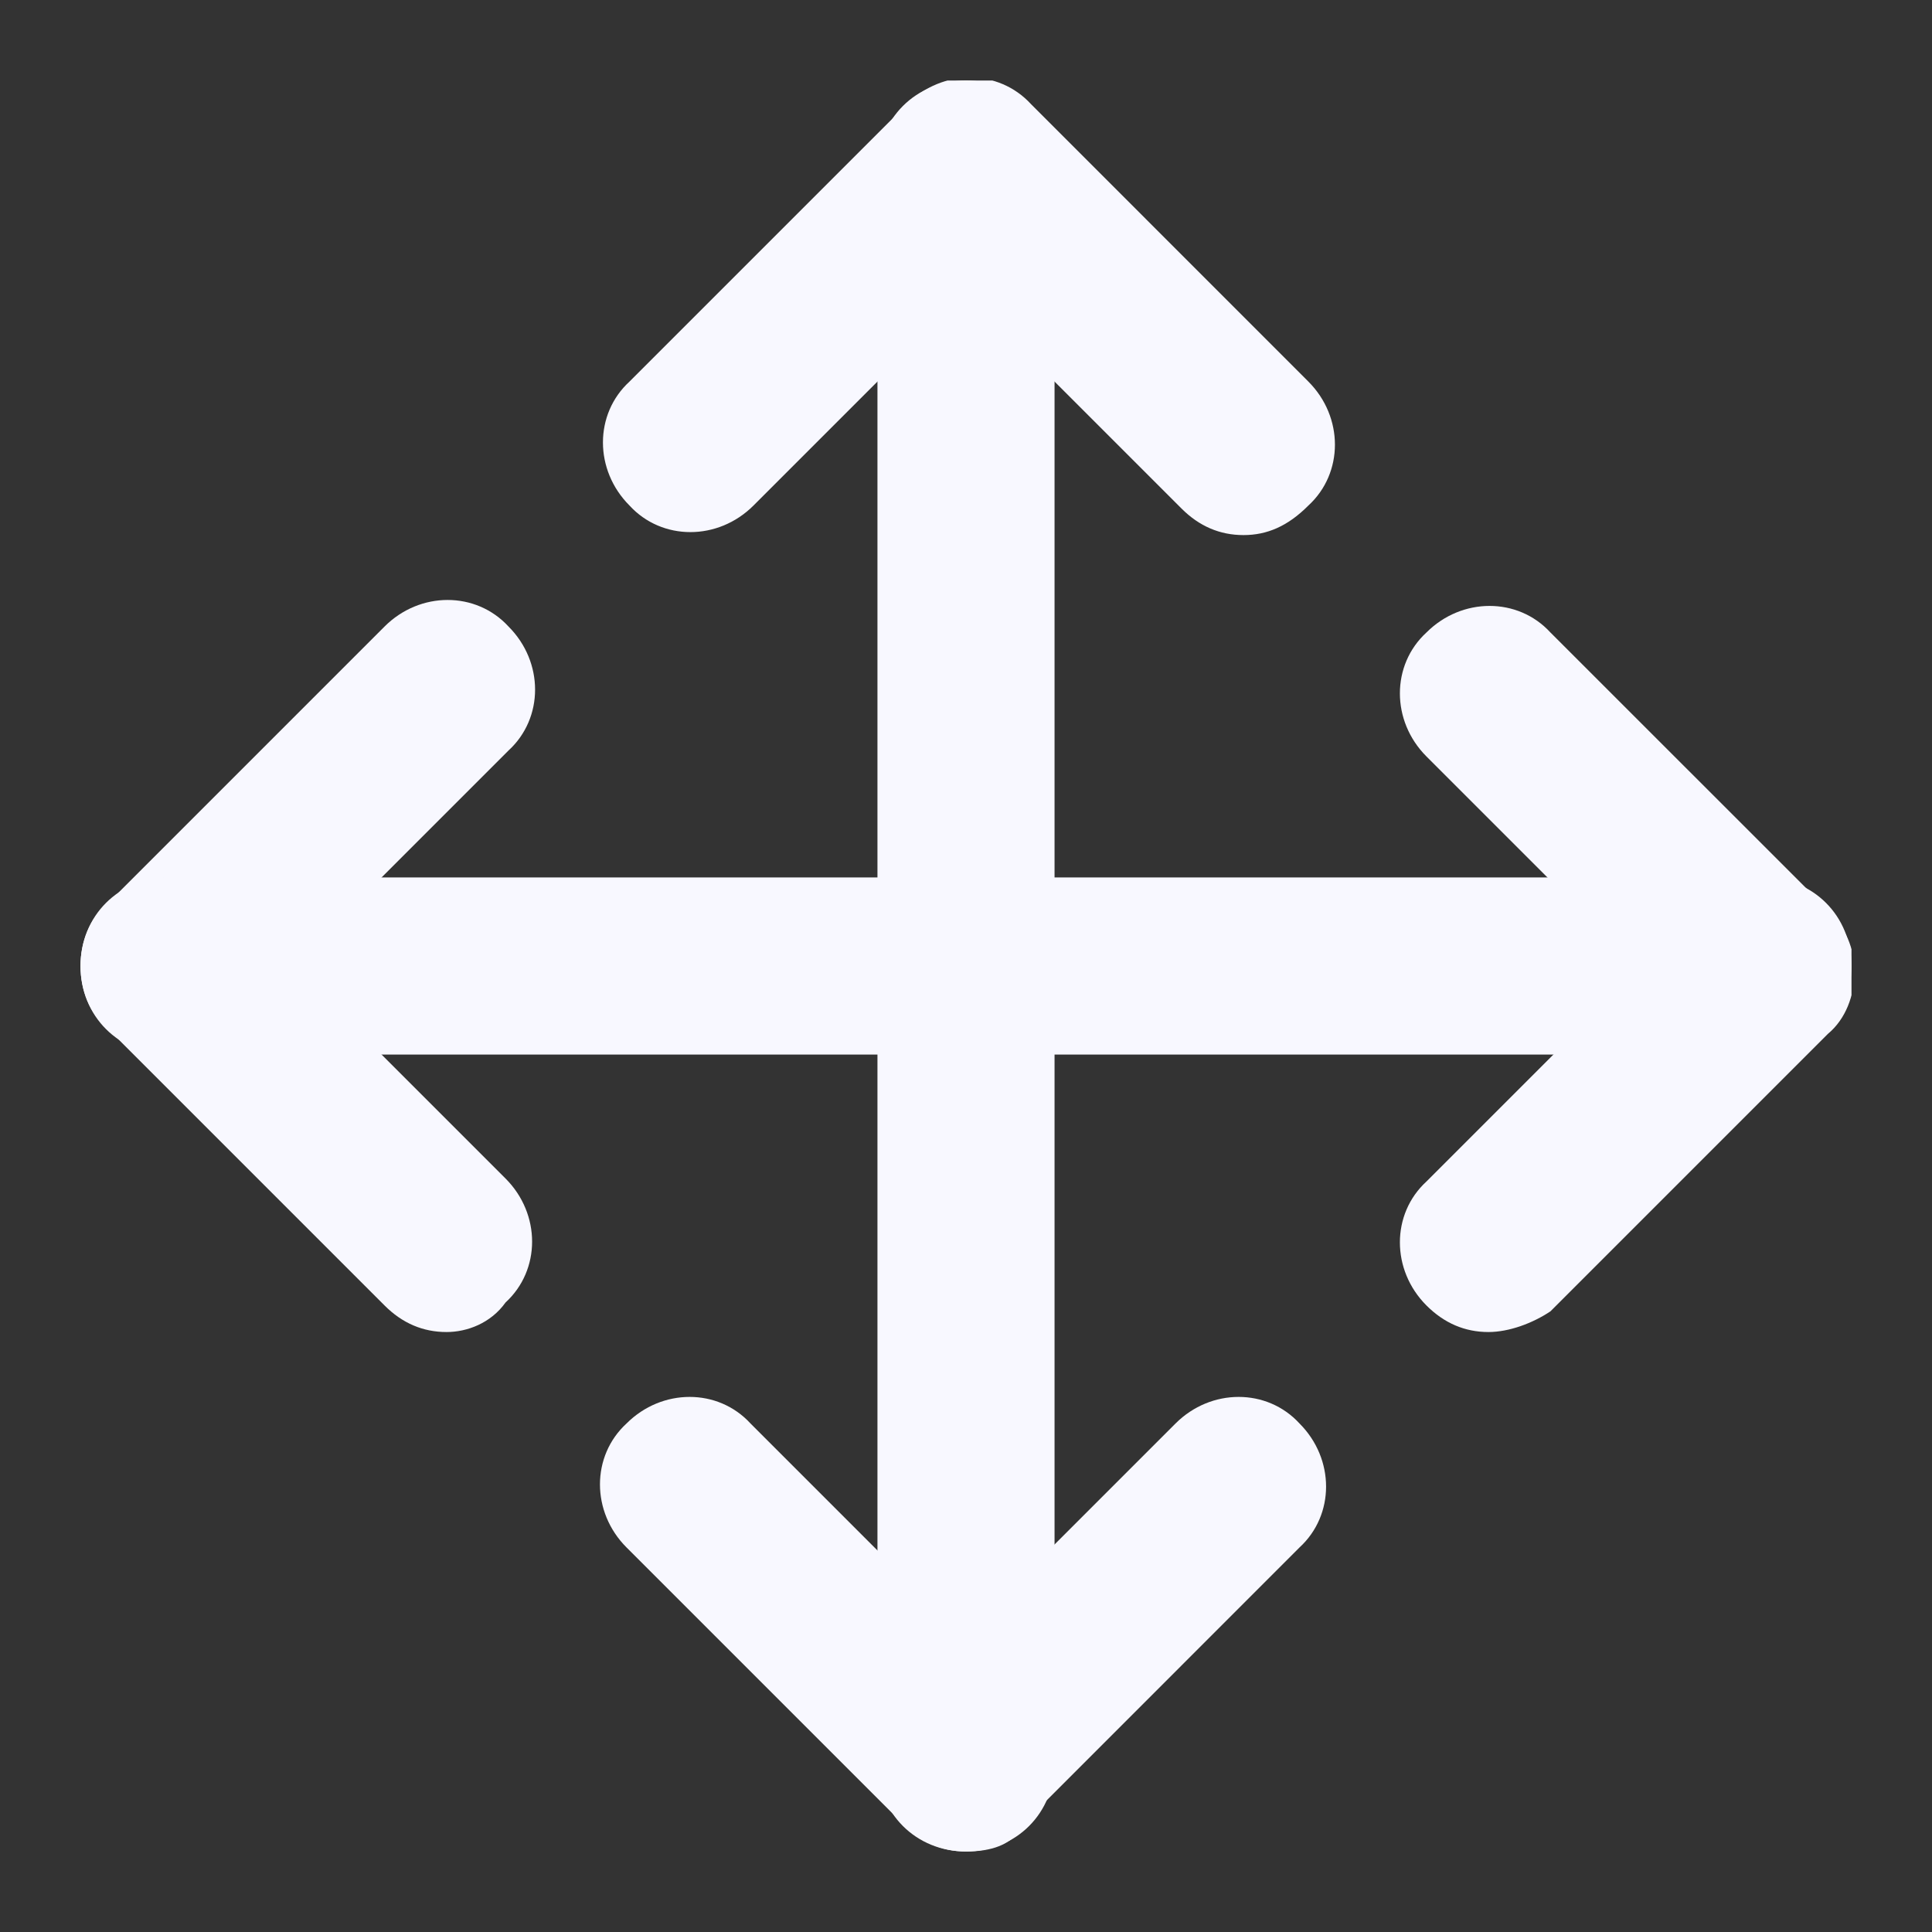 <svg width="24" height="24" viewBox="0 0 24 24" fill="none" xmlns="http://www.w3.org/2000/svg">
<rect x="0" y="0" width="24" height="24" fill="#333333" stroke="none"/>
<g clip-path="url(#clip0)">
<path d="M18.49 16.547C18.197 16.547 17.94 16.437 17.72 16.217C17.28 15.777 17.28 15.08 17.72 14.677L20.36 12.037L17.72 9.397C17.28 8.957 17.28 8.26 17.72 7.857C18.16 7.417 18.857 7.417 19.26 7.857L22.707 11.303C22.927 11.523 23.037 11.78 23.037 12.073C23.037 12.367 22.927 12.66 22.707 12.843L19.26 16.29C19.04 16.437 18.747 16.547 18.49 16.547Z" fill="#F8F8FF"/>
<path d="M5.547 16.547C5.253 16.547 4.997 16.437 4.777 16.217L1.33 12.77C1.11 12.587 1 12.293 1 12C1 11.707 1.11 11.413 1.33 11.23L4.777 7.783C5.217 7.343 5.913 7.343 6.317 7.783C6.757 8.223 6.757 8.92 6.317 9.323L3.64 12L6.28 14.64C6.72 15.08 6.72 15.777 6.28 16.18C6.097 16.437 5.803 16.547 5.547 16.547Z" fill="#F8F8FF"/>
<path d="M21.9 13.1H2.1C1.477 13.1 1 12.623 1 12C1 11.377 1.477 10.9 2.1 10.9H21.9C22.523 10.9 23 11.377 23 12C23 12.623 22.523 13.1 21.9 13.1Z" fill="#F8F8FF"/>
<path d="M15.447 6.647C15.153 6.647 14.897 6.537 14.677 6.317L12 3.64L9.36 6.28C8.92 6.72 8.223 6.72 7.82 6.28C7.38 5.84 7.38 5.143 7.82 4.74L11.267 1.293C11.707 0.853 12.403 0.853 12.807 1.293L16.253 4.74C16.693 5.18 16.693 5.877 16.253 6.28C15.997 6.537 15.74 6.647 15.447 6.647Z" fill="#F8F8FF"/>
<path d="M12 23C11.707 23 11.45 22.89 11.23 22.67L7.783 19.223C7.343 18.783 7.343 18.087 7.783 17.683C8.223 17.243 8.92 17.243 9.323 17.683L11.963 20.323L14.603 17.683C15.043 17.243 15.74 17.243 16.143 17.683C16.583 18.123 16.583 18.82 16.143 19.223L12.697 22.67C12.587 22.927 12.293 23 12 23Z" fill="#F8F8FF"/>
<path d="M12 23C11.377 23 10.9 22.523 10.9 21.9V2.1C10.9 1.477 11.377 1 12 1C12.623 1 13.1 1.477 13.1 2.1V21.9C13.1 22.523 12.623 23 12 23Z" fill="#F8F8FF"/>
</g>
<defs>
<clipPath id="clip0">
<rect x="1" y="1" width="22" height="22" fill="white"/>
</clipPath>
</defs>
</svg>
